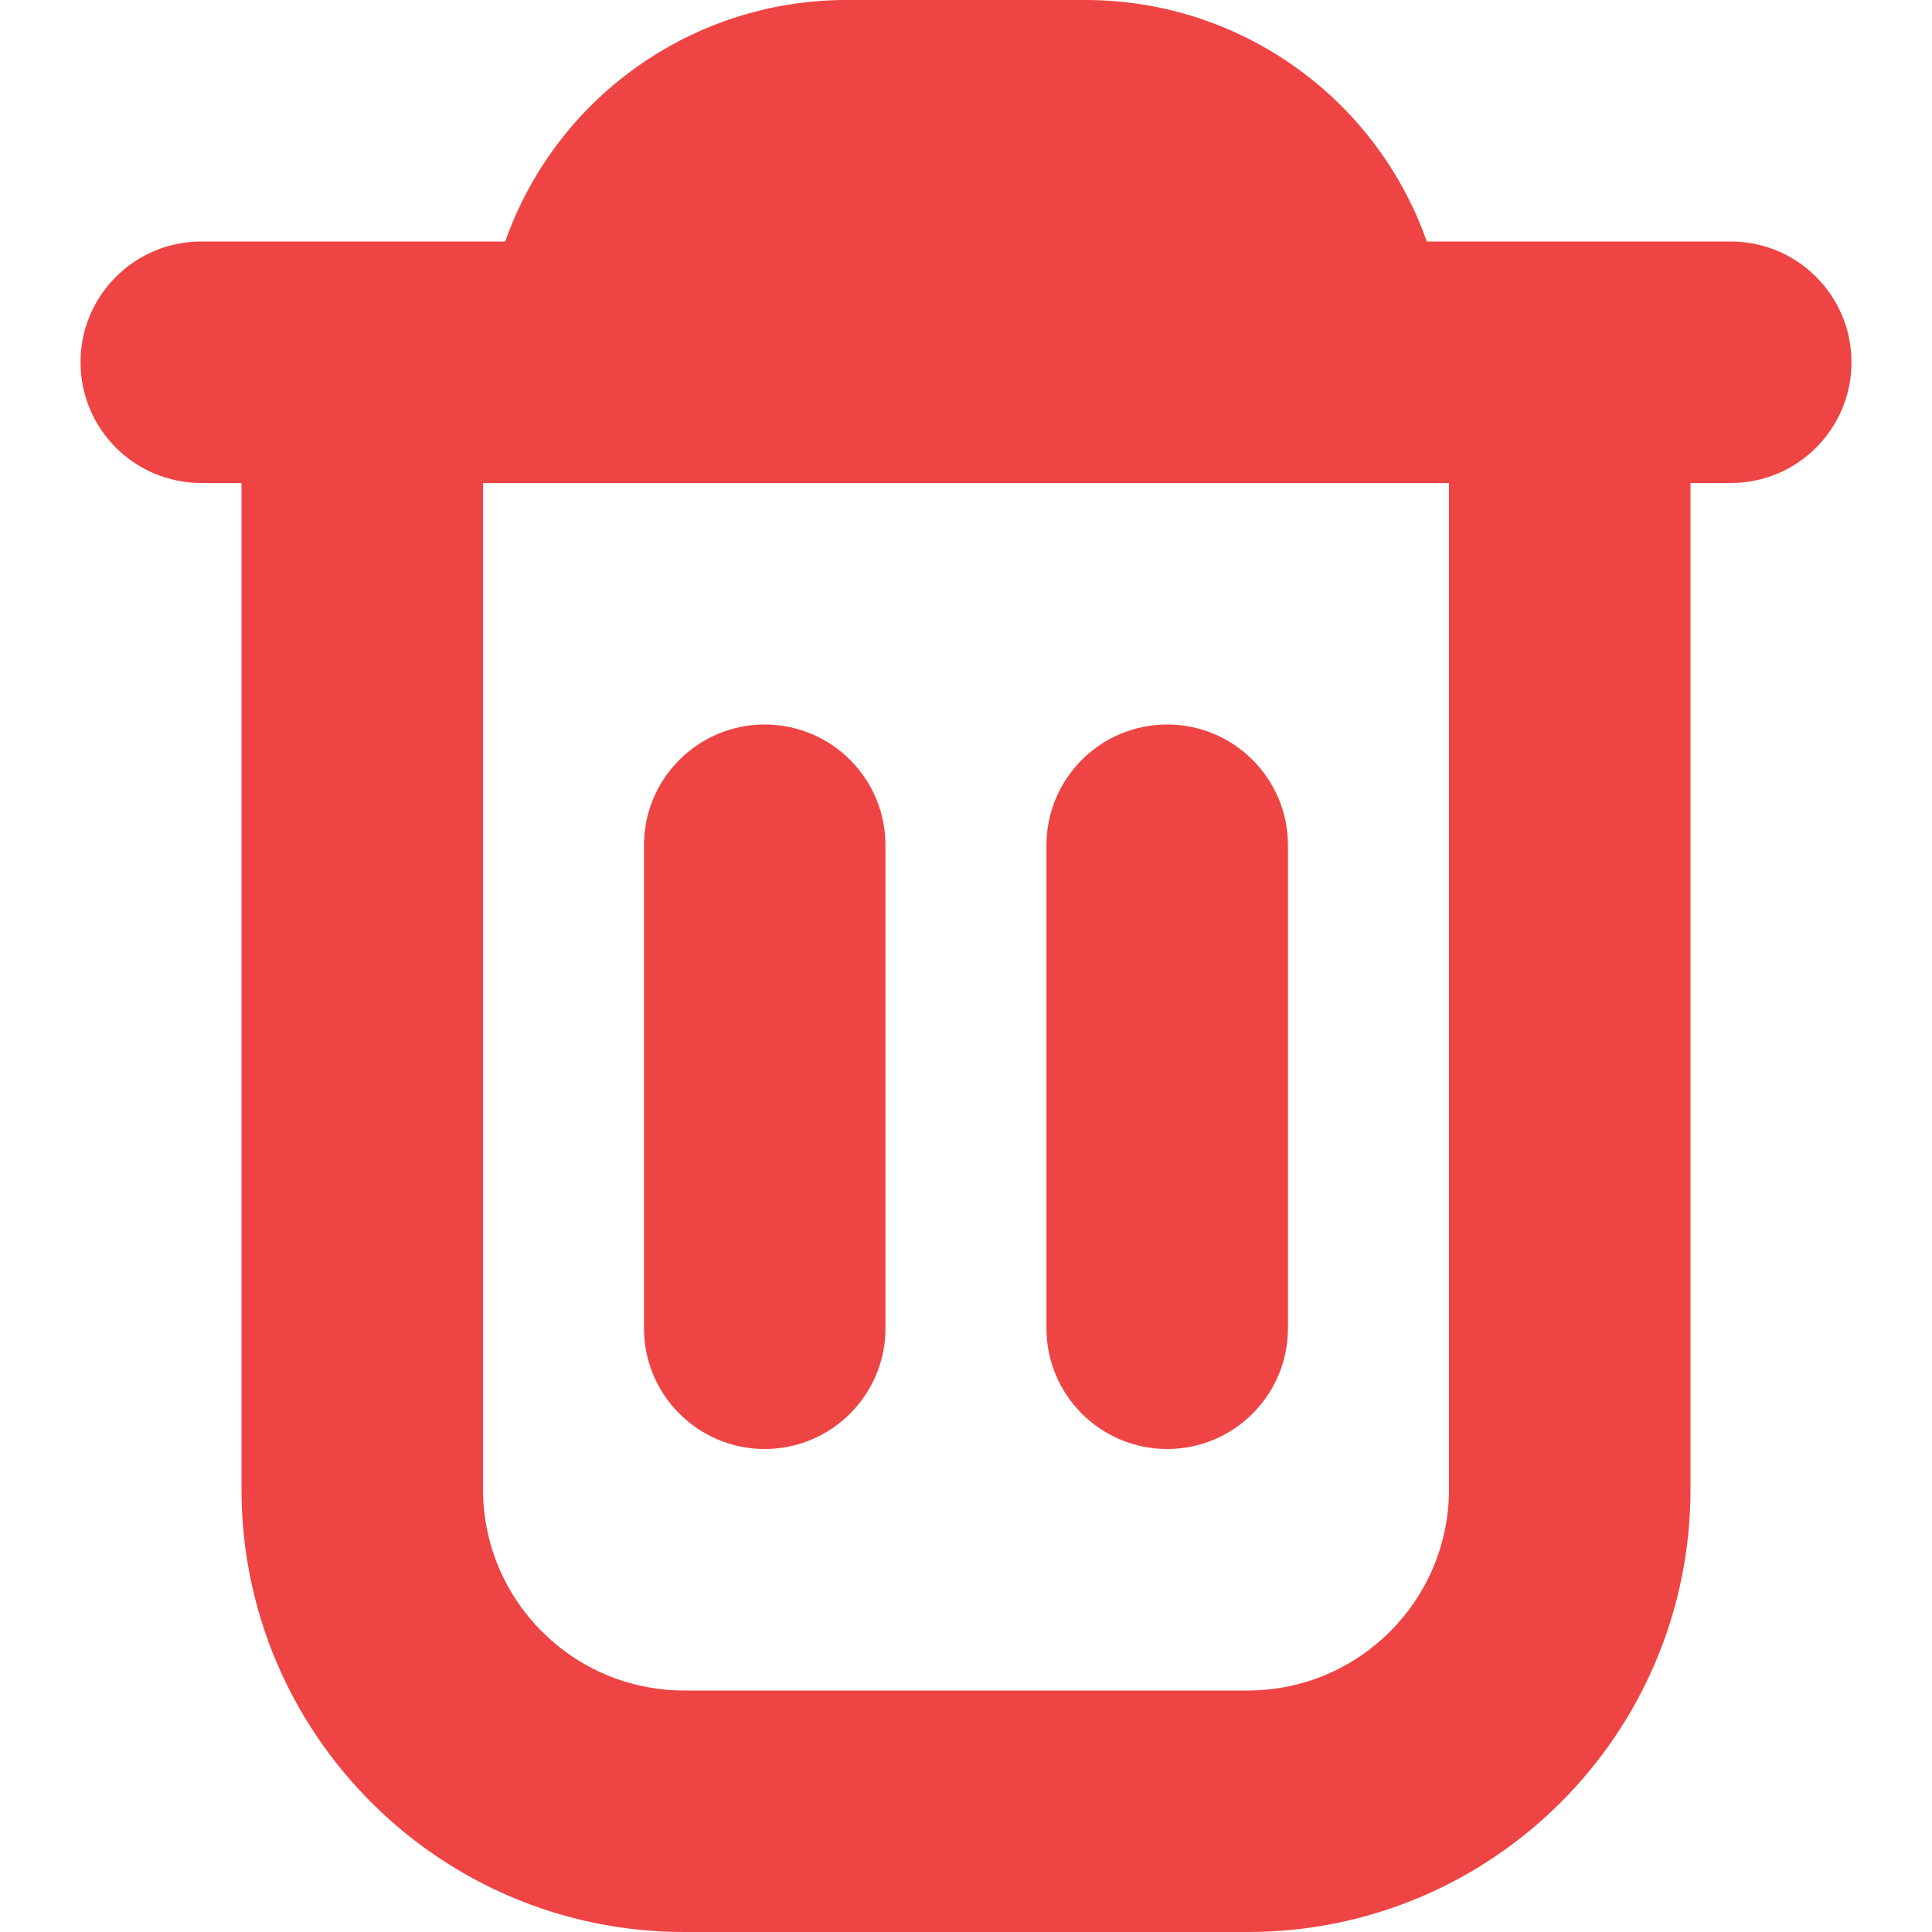 <svg xmlns="http://www.w3.org/2000/svg" width="22" height="22" viewBox="0 0 22 22" fill="none">
    <path
        d="M21.083 4.125C21.083 3.366 20.468 2.75 19.708 2.75H16.247C15.668 1.107 14.117 0.006 12.375 0H9.625C7.883 0.006 6.332 1.107 5.753 2.75H2.292C1.532 2.75 0.917 3.366 0.917 4.125C0.917 4.884 1.532 5.5 2.292 5.5H2.75V16.958C2.75 19.743 5.007 22 7.792 22H14.208C16.993 22 19.25 19.743 19.25 16.958V5.5H19.708C20.468 5.5 21.083 4.884 21.083 4.125ZM16.5 16.958C16.5 18.224 15.474 19.25 14.208 19.25H7.792C6.526 19.25 5.5 18.224 5.5 16.958V5.5H16.5V16.958Z"
        fill="#EF4444" />
    <path
        d="M8.708 16.5C9.467 16.5 10.083 15.884 10.083 15.125V9.625C10.083 8.866 9.467 8.25 8.708 8.25C7.949 8.25 7.333 8.866 7.333 9.625V15.125C7.333 15.884 7.949 16.5 8.708 16.5Z"
        fill="#EF4444" />
    <path
        d="M13.291 16.5C14.051 16.5 14.666 15.884 14.666 15.125V9.625C14.666 8.866 14.051 8.25 13.291 8.25C12.532 8.25 11.916 8.866 11.916 9.625V15.125C11.916 15.884 12.532 16.5 13.291 16.5Z"
        fill="#EF4444" />
</svg>